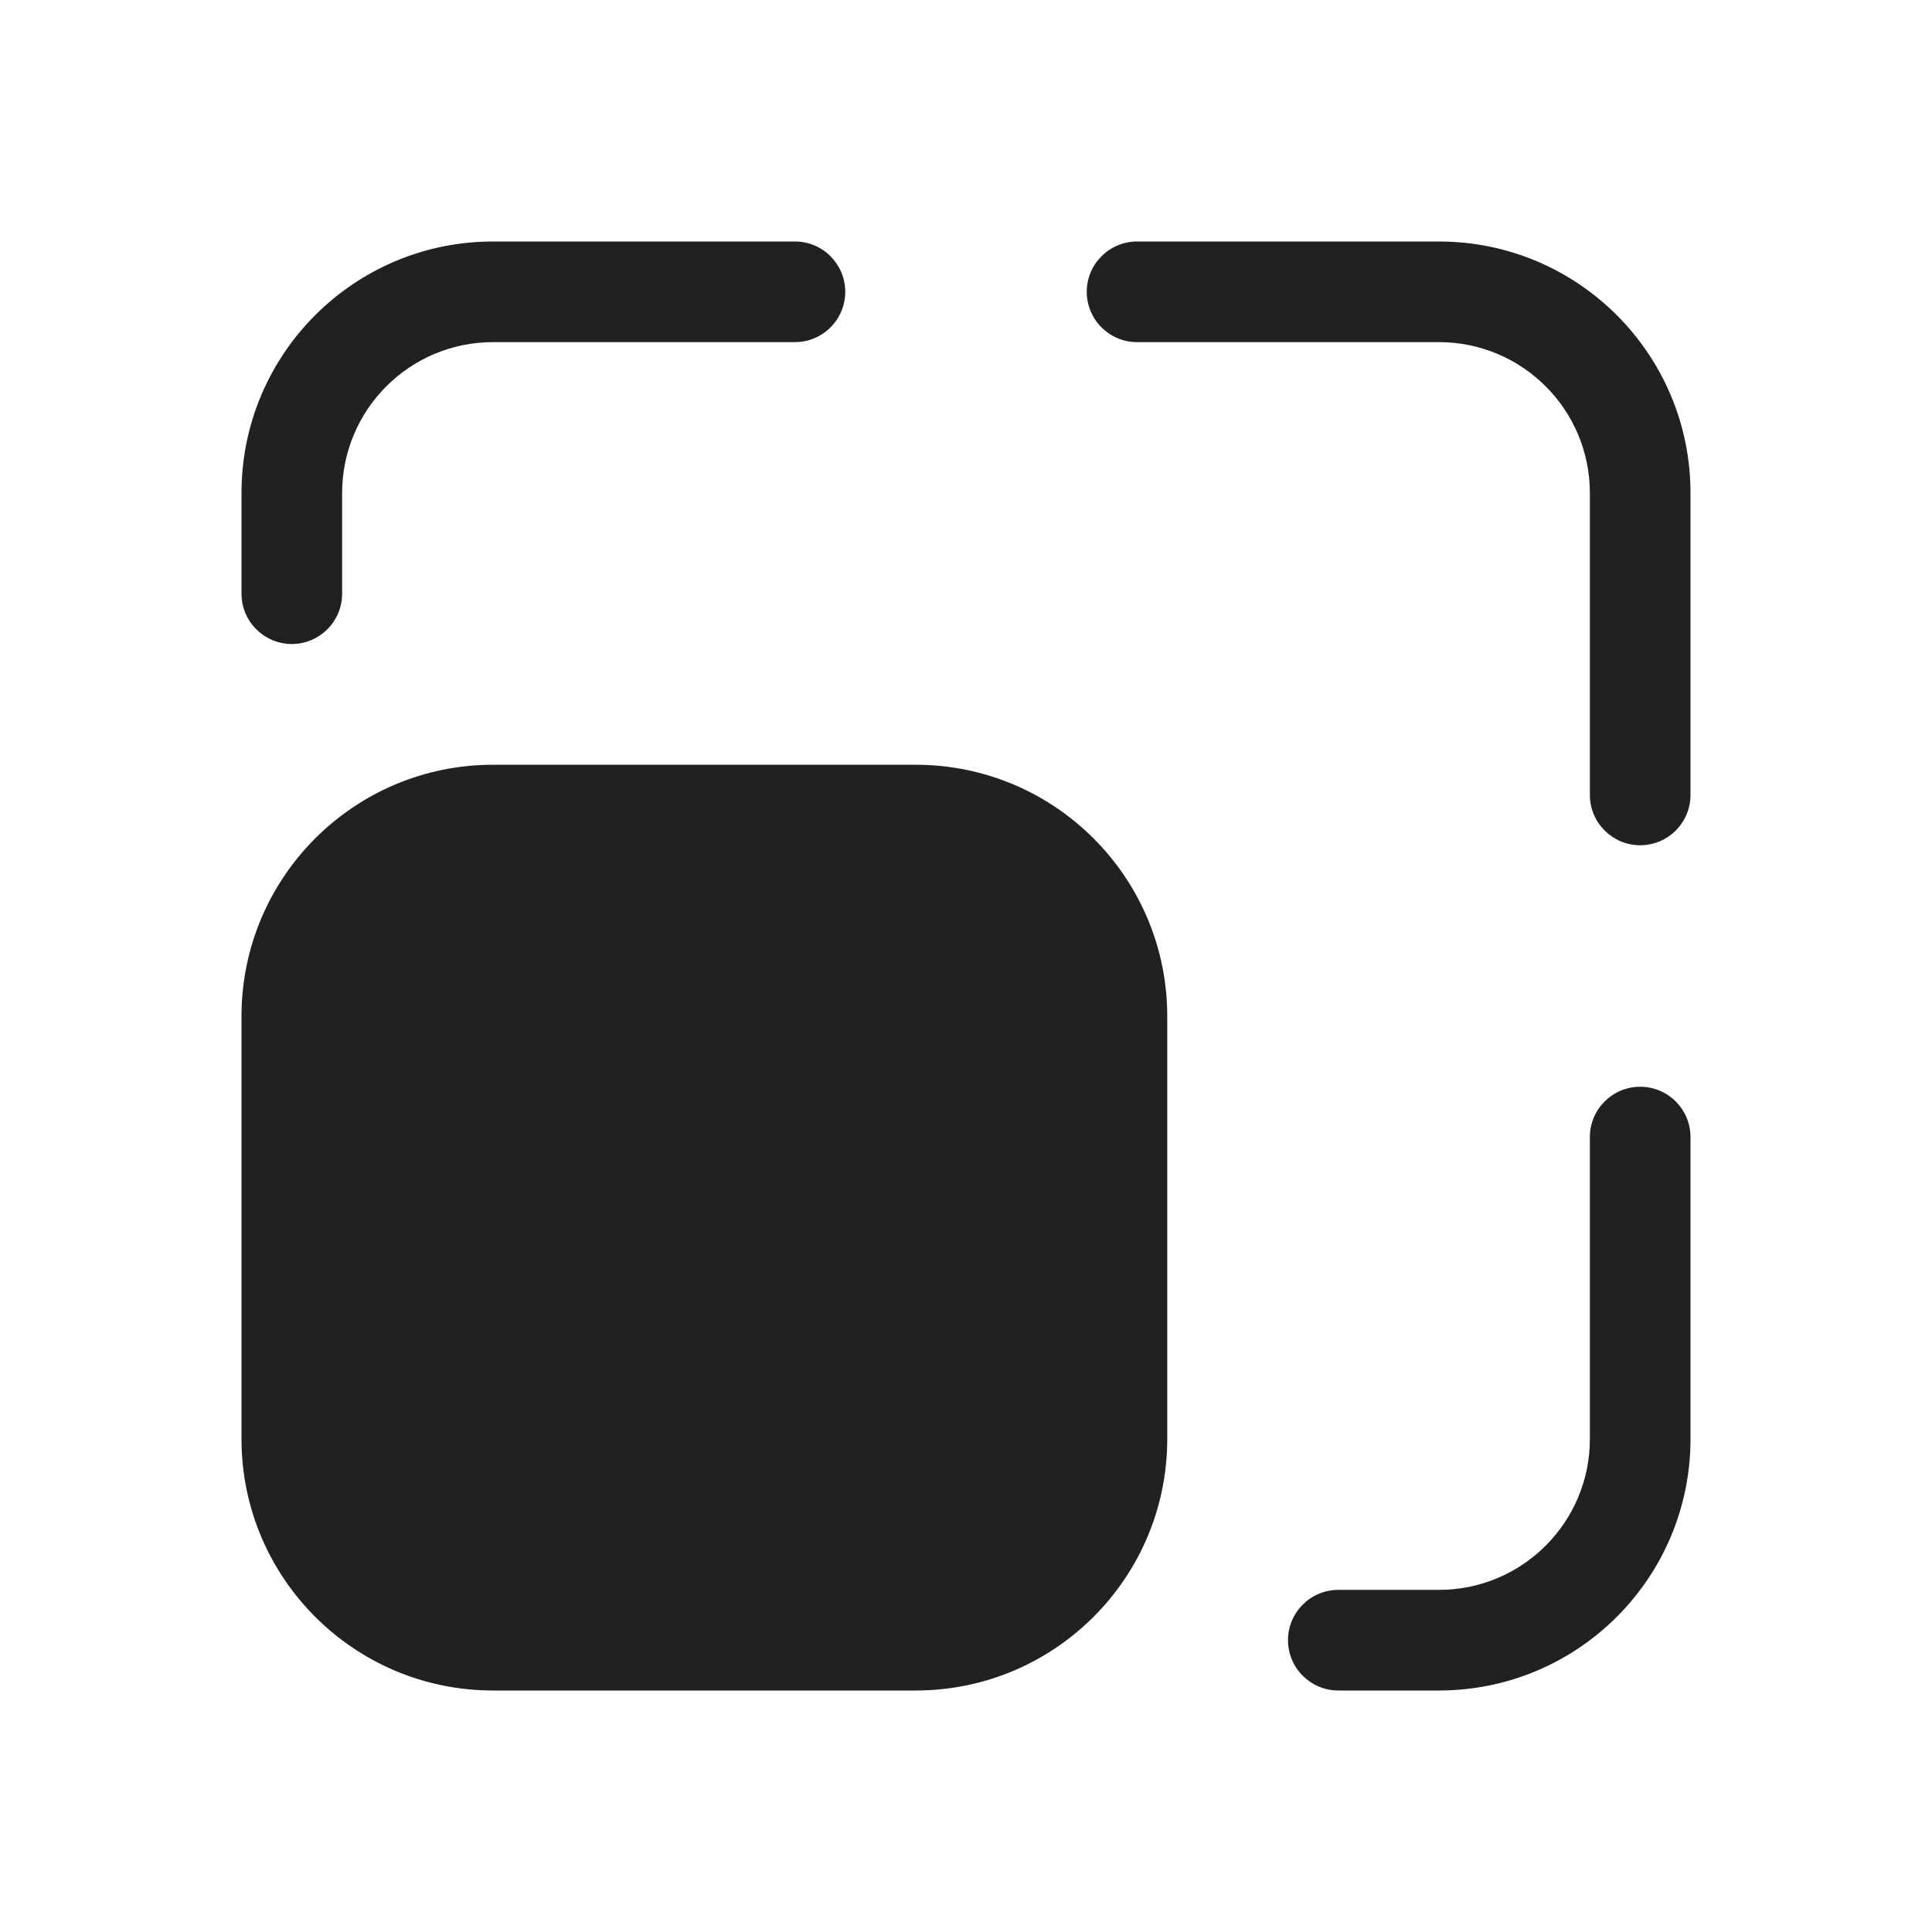 <svg width="48" height="48" viewBox="0 0 48 48" fill="none" xmlns="http://www.w3.org/2000/svg">
<path d="M19.75 6C20.44 6 21 6.56 21 7.25C21 7.94 20.44 8.5 19.75 8.5H12.25C10.179 8.5 8.5 10.179 8.5 12.25V14.75C8.5 15.44 7.94 16 7.25 16C6.56 16 6 15.44 6 14.75V12.25C6 8.798 8.798 6 12.25 6H19.75ZM6 25.25C6 21.798 8.798 19 12.25 19H22.75C26.202 19 29 21.798 29 25.25V35.75C29 39.202 26.202 42 22.75 42H12.25C8.798 42 6 39.202 6 35.75V25.25ZM33.25 42C32.56 42 32 41.44 32 40.75C32 40.06 32.56 39.5 33.25 39.5H35.75C37.821 39.5 39.5 37.821 39.5 35.75V28.25C39.5 27.56 40.06 27 40.75 27C41.44 27 42 27.56 42 28.25V35.75C42 39.202 39.202 42 35.75 42H33.25ZM28.25 8.5C27.56 8.5 27 7.94 27 7.25C27 6.56 27.56 6 28.25 6H35.75C39.202 6 42 8.798 42 12.25V19.75C42 20.44 41.44 21 40.75 21C40.06 21 39.5 20.44 39.5 19.75V12.25C39.5 10.179 37.821 8.5 35.75 8.5H28.25Z" fill="#212121"/>
</svg>

